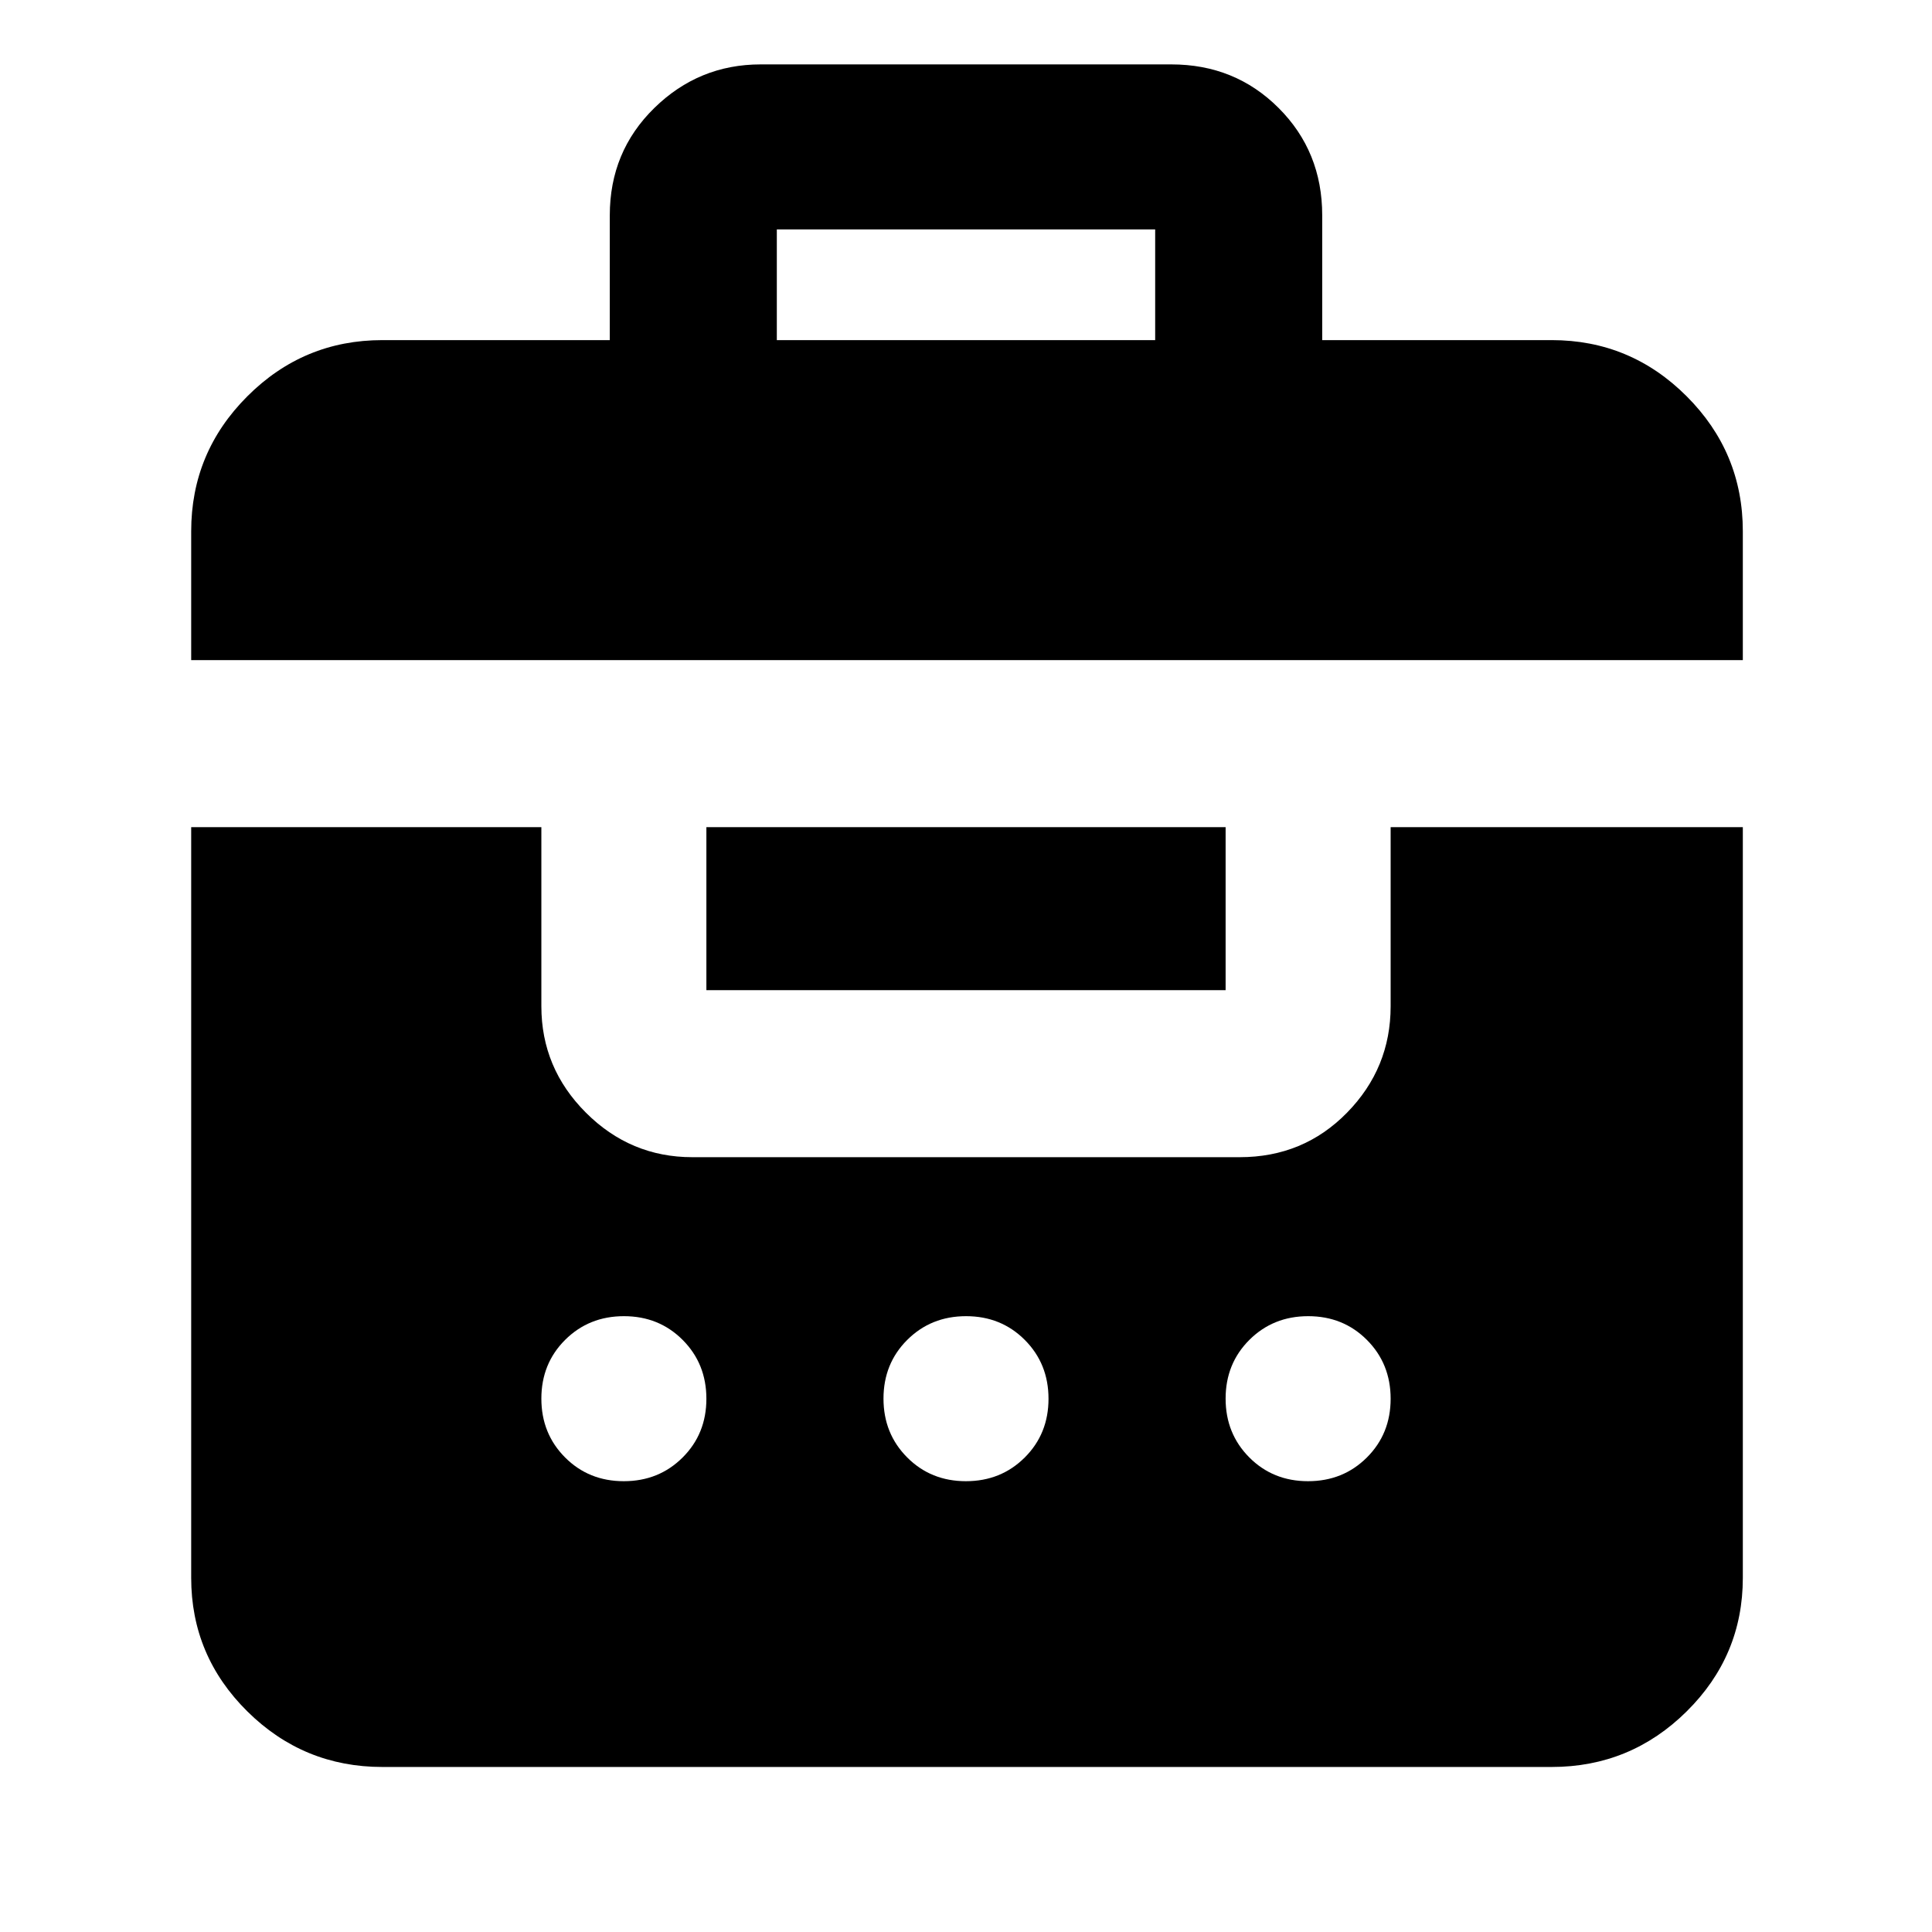 <svg xmlns="http://www.w3.org/2000/svg" height="48" viewBox="0 -960 960 960" width="48"><path d="M303-791v-62q0-31.69 22.13-53.34Q347.25-928 378-928h204q31.69 0 53.34 21.66Q657-884.69 657-853v62h114q39.19 0 67.09 27.91Q866-735.19 866-696v64H95v-64q0-39.19 27.91-67.09Q150.81-791 190-791h113ZM190-82q-39.19 0-67.09-27.61Q95-137.22 95-176v-373h174v89q0 30.75 22.13 52.87Q313.25-385 344-385h272q31.69 0 53.34-22.13Q691-429.25 691-460v-89h175v373q0 38.78-27.91 66.39Q810.19-82 771-82H190Zm119.96-142q17.42 0 29.23-11.78Q351-247.55 351-264.96q0-17.42-11.78-29.23Q327.45-306 310.04-306t-29.23 11.78Q269-282.45 269-265.04t11.78 29.23Q292.55-224 309.96-224Zm170 0q17.42 0 29.23-11.78Q521-247.55 521-264.96q0-17.42-11.78-29.23Q497.45-306 480.04-306t-29.23 11.78Q439-282.45 439-265.04t11.78 29.23Q462.55-224 479.96-224Zm170 0q17.42 0 29.23-11.78Q691-247.55 691-264.96q0-17.42-11.78-29.23Q667.45-306 650.04-306t-29.23 11.78Q609-282.45 609-265.04t11.78 29.23Q632.55-224 649.96-224ZM351-468v-81h258v81H351Zm35-323h188v-55H386v55Z"/></svg>